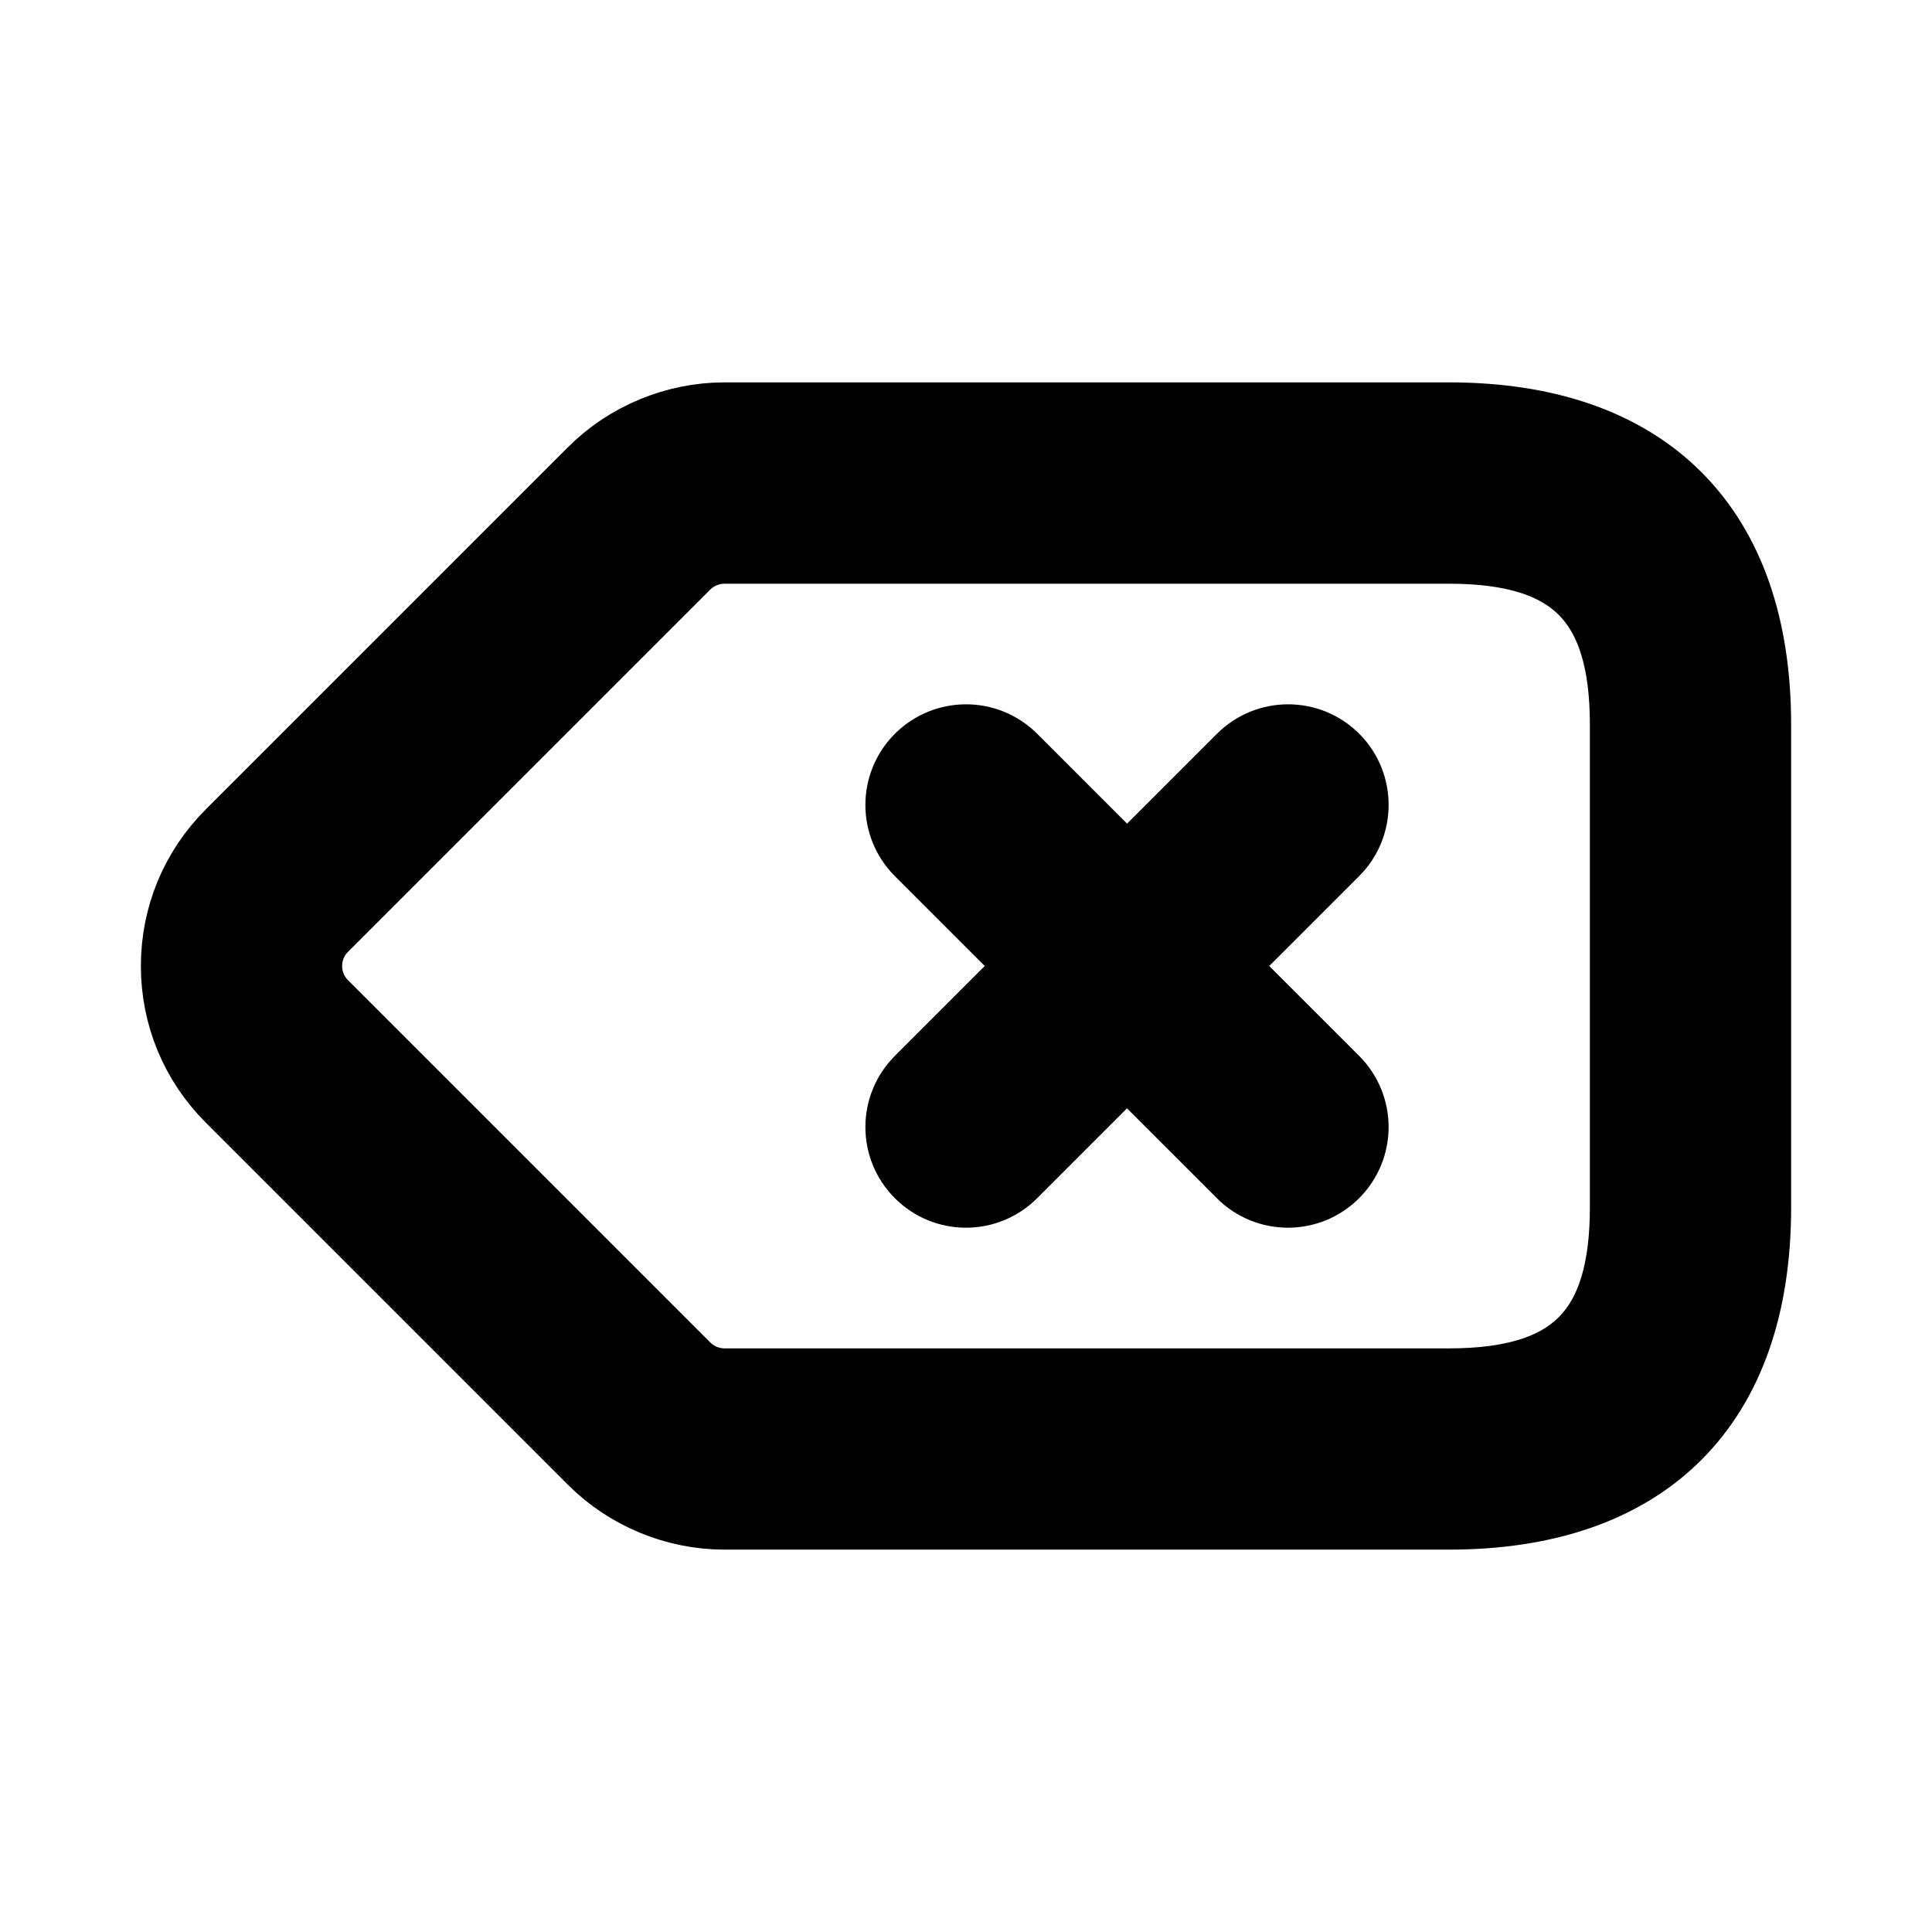 <svg viewBox="0 0 24 24" fill="currentColor" stroke="currentColor" xmlns="http://www.w3.org/2000/svg">
<path d="M18 5.25H9C8.407 5.25 7.827 5.49 7.409 5.909L2.909 10.409C2.484 10.834 2.25 11.399 2.25 12C2.25 12.601 2.484 13.166 2.909 13.591L7.409 18.091C7.827 18.51 8.407 18.75 9 18.75H18C20.418 18.75 21.75 17.418 21.75 15V9C21.75 6.582 20.418 5.25 18 5.25ZM20.25 15C20.25 16.577 19.577 17.25 18 17.25H9C8.803 17.25 8.609 17.17 8.47 17.03L3.97 12.53C3.828 12.388 3.75 12.2 3.75 12C3.75 11.8 3.828 11.612 3.97 11.47L8.47 6.97C8.61 6.831 8.803 6.751 9 6.751H18C19.577 6.751 20.25 7.424 20.25 9.001V15ZM16.53 10.53L15.06 12L16.53 13.47C16.823 13.763 16.823 14.238 16.53 14.531C16.384 14.677 16.192 14.751 16 14.751C15.808 14.751 15.616 14.678 15.47 14.531L14 13.061L12.53 14.531C12.384 14.677 12.192 14.751 12 14.751C11.808 14.751 11.616 14.678 11.47 14.531C11.177 14.238 11.177 13.763 11.47 13.47L12.94 12L11.47 10.53C11.177 10.237 11.177 9.762 11.47 9.469C11.763 9.176 12.238 9.176 12.531 9.469L14.001 10.939L15.471 9.469C15.764 9.176 16.239 9.176 16.532 9.469C16.823 9.762 16.823 10.238 16.53 10.53Z" />
</svg>
